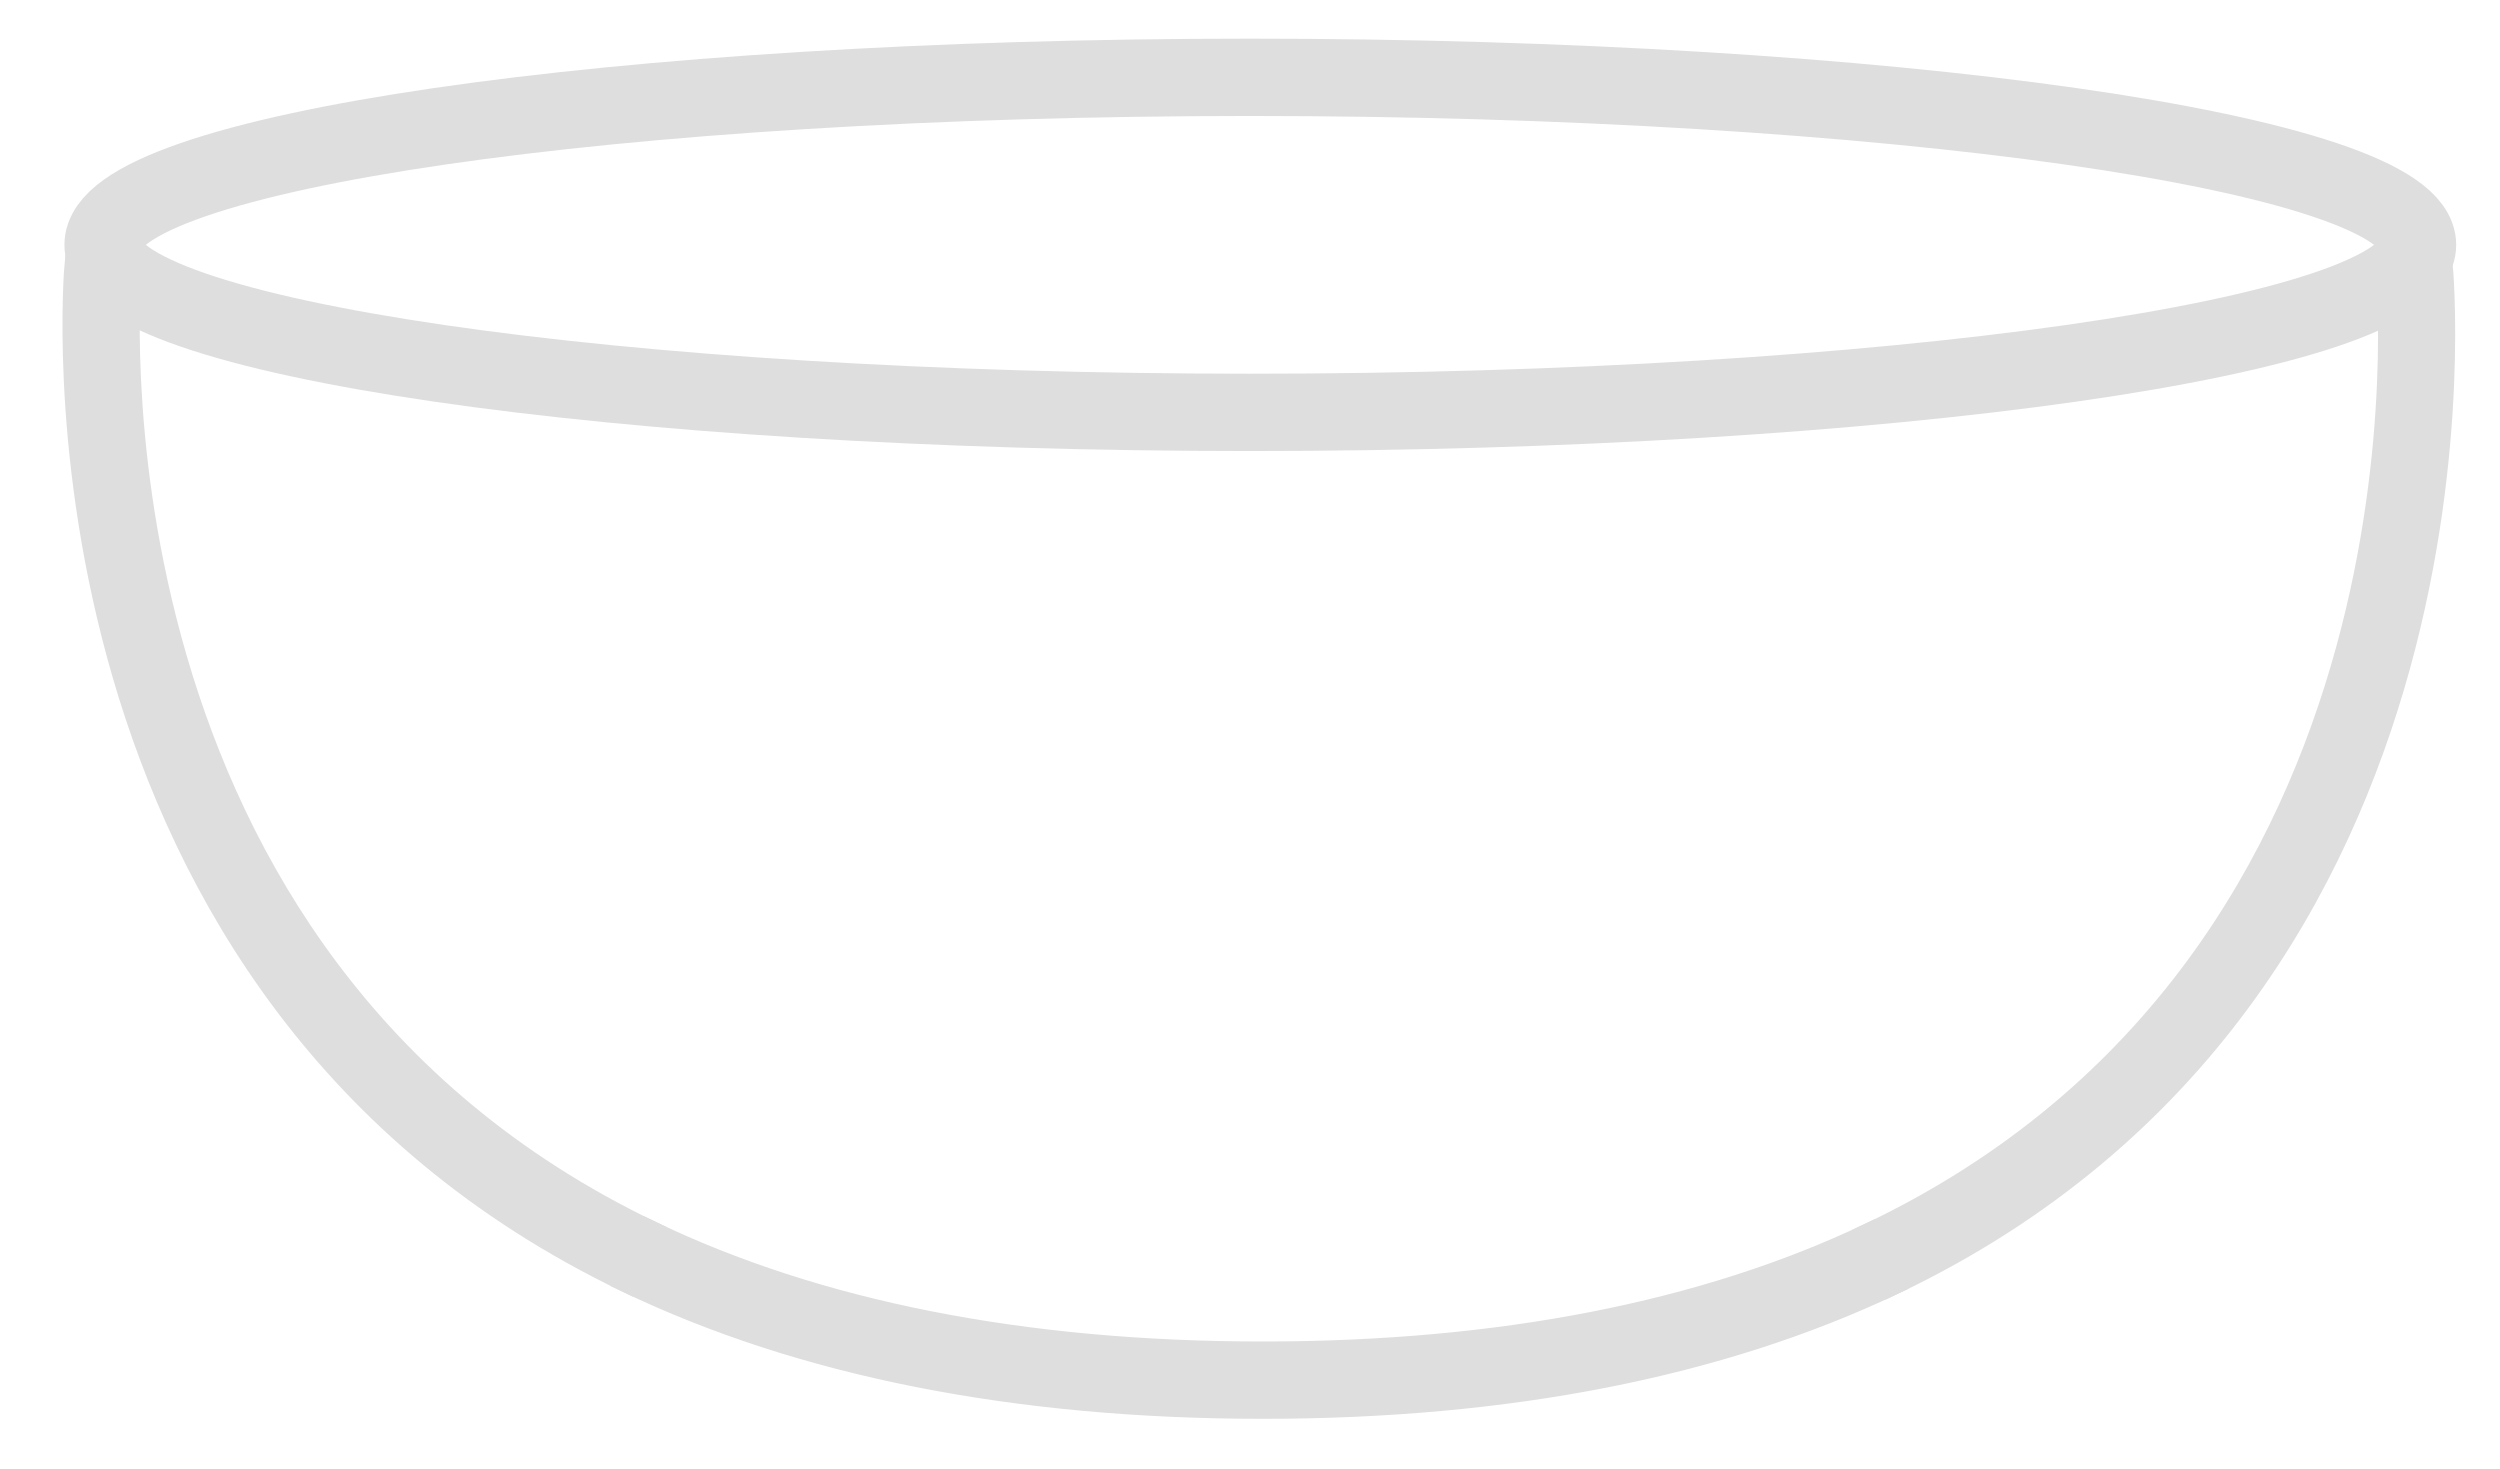 <?xml version="1.0" encoding="UTF-8" standalone="no"?>
<svg width="97px" height="57px" viewBox="0 0 97 57" version="1.1" xmlns="http://www.w3.org/2000/svg" xmlns:xlink="http://www.w3.org/1999/xlink" xmlns:sketch="http://www.bohemiancoding.com/sketch/ns">
    <title>Slice 1</title>
    <description>Created with Sketch (http://www.bohemiancoding.com/sketch)</description>
    <defs></defs>
    <g id="Page-1" stroke="none" stroke-width="1" fill="none" fill-rule="evenodd" sketch:type="MSPage">
        <g id="5278877a-2c52-4753-957b-3355a1dca19a" sketch:type="MSLayerGroup" transform="translate(-1, -20)" stroke="#DEDEDE" fill="#DEDEDE">
            <g id="Your_Icon" transform="translate(4, 22)" sketch:type="MSShapeGroup">
                <path d="M70.39,47.765 L69.533,45.958 C92.215,35.196 89.7,8.704 89.673,8.438 L91.661,8.229 C91.691,8.509 94.338,36.403 70.39,47.765 L70.39,47.765 Z" id="Shape"></path>
                <path d="M46,52.55 C36.397,52.55 28.1,50.903 21.34,47.654 L22.206,45.851 C28.694,48.969 36.699,50.55 46,50.55 C55.192,50.55 63.109,49.005 69.532,45.958 L70.389,47.765 C63.697,50.939 55.491,52.55 46,52.55 L46,52.55 Z" id="Shape"></path>
                <path d="M21.34,47.654 C20.99,47.485 20.647,47.314 20.308,47.138 C-2.374,35.423 -0.021,8.506 0.005,8.236 L1.995,8.43 C1.971,8.687 -0.235,34.277 21.226,45.363 C21.548,45.53 21.874,45.693 22.206,45.852 L21.34,47.654 L21.34,47.654 Z" id="Shape"></path>
            </g>
        </g>
        <path d="M48.5,16 C73.077,16 93.8,13.09 93.8,9.5 C93.8,5.91 73.077,3 48.5,3 C23.923,3 4,5.91 4,9.5 C4,13.09 23.923,16 48.5,16 Z" id="Oval-2" stroke="#DEDEDE" stroke-width="3" sketch:type="MSShapeGroup"></path>
    </g>
</svg>